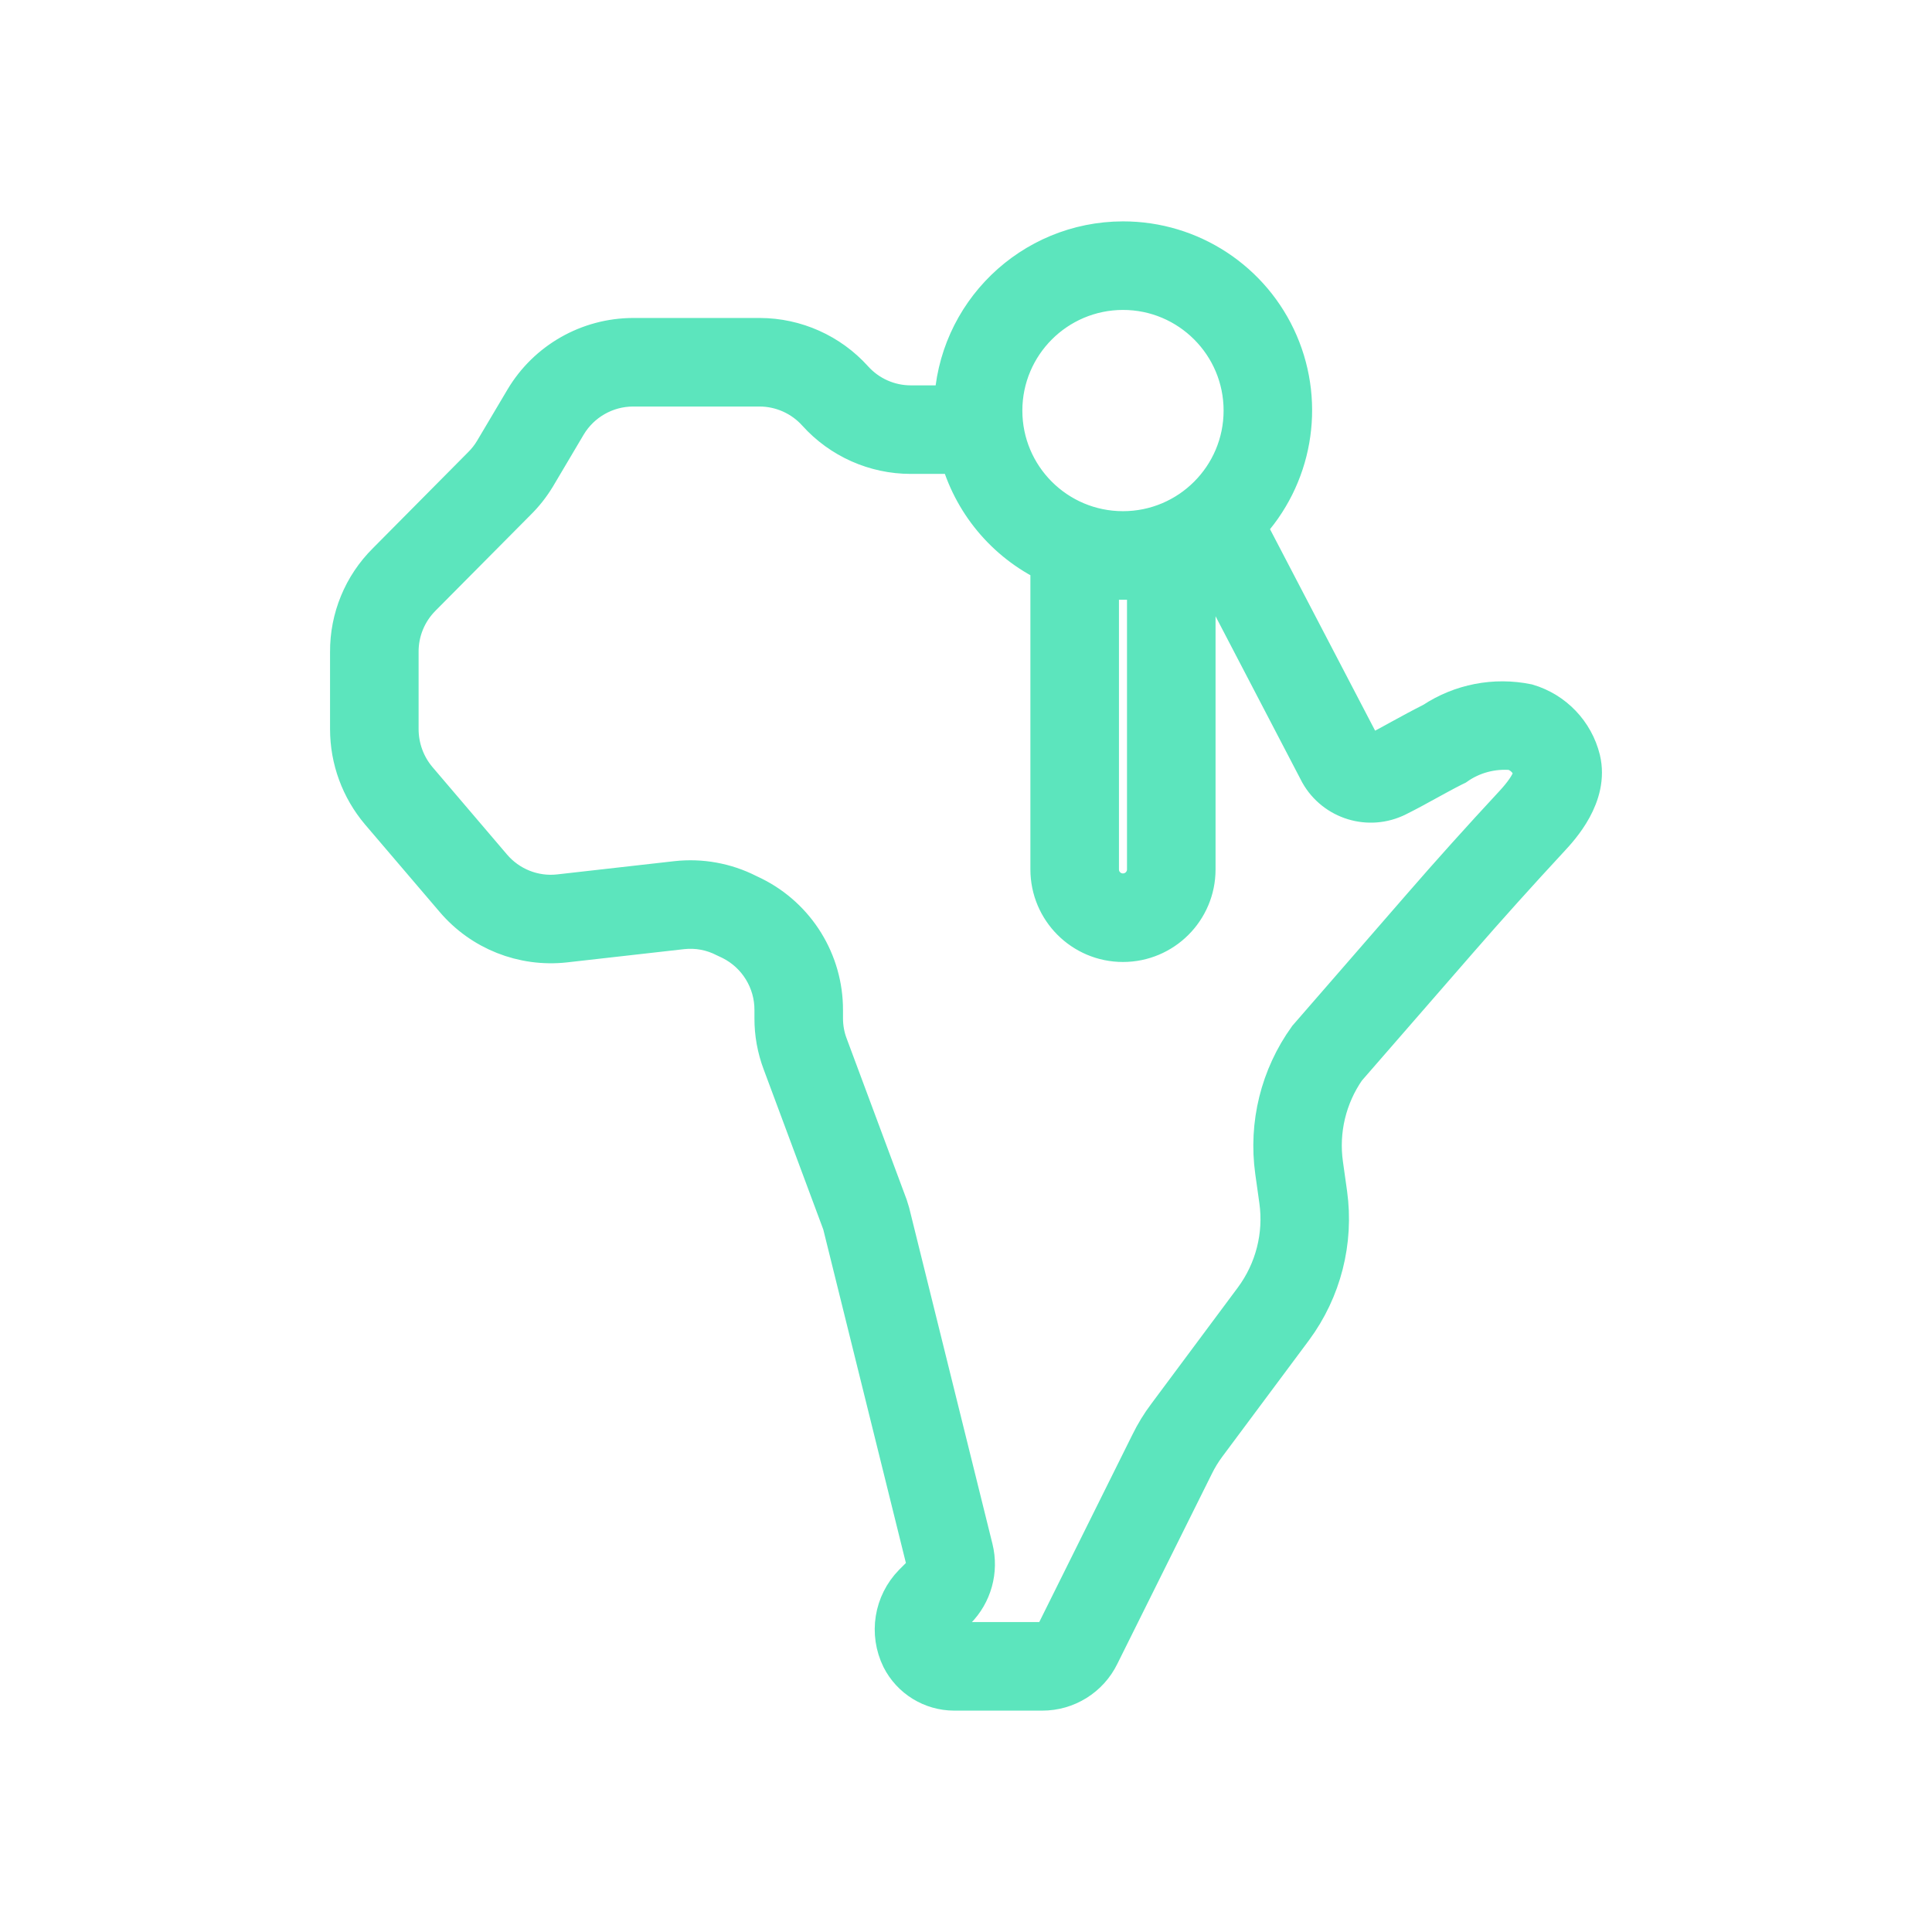 <svg width="24" height="24" viewBox="0 0 24 24" fill="none" xmlns="http://www.w3.org/2000/svg">
<path d="M19.631 9.435C19.549 9.104 19.298 8.842 18.971 8.745C18.569 8.663 18.152 8.744 17.81 8.97L17.778 8.987C17.66 9.046 17.544 9.11 17.428 9.173C17.314 9.236 17.2 9.299 17.086 9.356C17.03 9.386 16.959 9.368 16.924 9.314L15.476 6.538C16.052 5.929 16.21 5.036 15.878 4.266C15.546 3.497 14.788 2.999 13.95 3C12.816 3.002 11.887 3.903 11.853 5.037H11.313C11.041 5.037 10.781 4.921 10.599 4.719C10.303 4.39 9.881 4.201 9.438 4.2H7.863C7.312 4.202 6.802 4.492 6.52 4.965L6.141 5.604C6.099 5.674 6.049 5.738 5.991 5.795L4.808 6.988C4.512 7.282 4.347 7.683 4.35 8.1V9.057C4.35 9.432 4.483 9.794 4.725 10.08L5.651 11.165C5.987 11.561 6.497 11.763 7.013 11.707L8.473 11.542C8.66 11.521 8.85 11.557 9.017 11.644L9.087 11.677C9.416 11.842 9.624 12.18 9.622 12.549V12.648C9.621 12.836 9.655 13.023 9.722 13.2L10.464 15.193C10.465 15.198 10.468 15.208 10.471 15.218L11.503 19.384C11.521 19.45 11.502 19.521 11.453 19.57L11.346 19.677C11.107 19.922 11.048 20.29 11.199 20.598C11.324 20.844 11.576 20.999 11.852 21H12.946C13.248 21.001 13.524 20.829 13.656 20.558L14.83 18.197C14.873 18.109 14.925 18.024 14.984 17.945L16.06 16.5C16.415 16.02 16.568 15.42 16.486 14.829L16.435 14.466C16.375 14.046 16.477 13.619 16.719 13.271L18.119 11.662C18.476 11.252 18.847 10.839 19.253 10.401C19.372 10.272 19.737 9.879 19.631 9.435ZM13.95 3.6C14.778 3.6 15.45 4.272 15.45 5.1C15.45 5.928 14.778 6.6 13.95 6.6C13.121 6.6 12.45 5.928 12.45 5.1C12.451 4.272 13.122 3.601 13.95 3.6ZM14.25 7.2V10.8C14.25 10.966 14.115 11.1 13.95 11.1C13.784 11.1 13.65 10.966 13.65 10.8V7.2H14.25ZM18.813 9.993C18.402 10.436 18.027 10.853 17.667 11.268L16.25 12.898C15.906 13.376 15.76 13.967 15.841 14.55L15.892 14.913C15.953 15.347 15.84 15.788 15.579 16.141L14.503 17.587C14.421 17.695 14.351 17.811 14.291 17.933L13.119 20.291C13.087 20.358 13.019 20.4 12.946 20.4H11.852C11.804 20.4 11.76 20.374 11.736 20.332C11.698 20.255 11.713 20.162 11.772 20.099L11.877 19.994C12.074 19.796 12.153 19.51 12.086 19.239L11.052 15.066C11.049 15.056 11.046 15.046 11.043 15.037C11.04 15.028 11.03 14.994 11.027 14.985L10.283 12.987C10.242 12.879 10.222 12.764 10.222 12.648V12.549C10.224 11.951 9.886 11.404 9.351 11.138L9.282 11.105C9.012 10.968 8.707 10.913 8.406 10.946L6.946 11.111C6.629 11.146 6.314 11.02 6.107 10.776L5.182 9.691C5.032 9.514 4.95 9.289 4.95 9.057V8.1C4.948 7.842 5.05 7.594 5.232 7.411L6.411 6.223C6.505 6.131 6.586 6.028 6.654 5.916L7.036 5.271C7.21 4.98 7.524 4.801 7.863 4.8H9.438C9.711 4.801 9.971 4.918 10.153 5.121C10.449 5.449 10.871 5.637 11.313 5.637H11.894C11.903 5.637 11.911 5.632 11.92 5.632C12.078 6.23 12.491 6.728 13.05 6.994V10.8C13.05 11.297 13.453 11.7 13.95 11.7C14.447 11.7 14.85 11.297 14.85 10.8V6.994C14.9 6.97 14.949 6.945 14.997 6.917L16.396 9.6C16.586 9.937 17.008 10.066 17.354 9.892C17.475 9.832 17.596 9.766 17.717 9.699C17.827 9.639 17.937 9.578 18.048 9.522L18.081 9.506C18.287 9.36 18.539 9.294 18.791 9.317C18.916 9.352 19.014 9.45 19.047 9.576C19.054 9.606 19.059 9.727 18.813 9.993Z" fill="#5CE5BD" stroke="#5CE5BD" stroke-width="0.5"/>
</svg>
